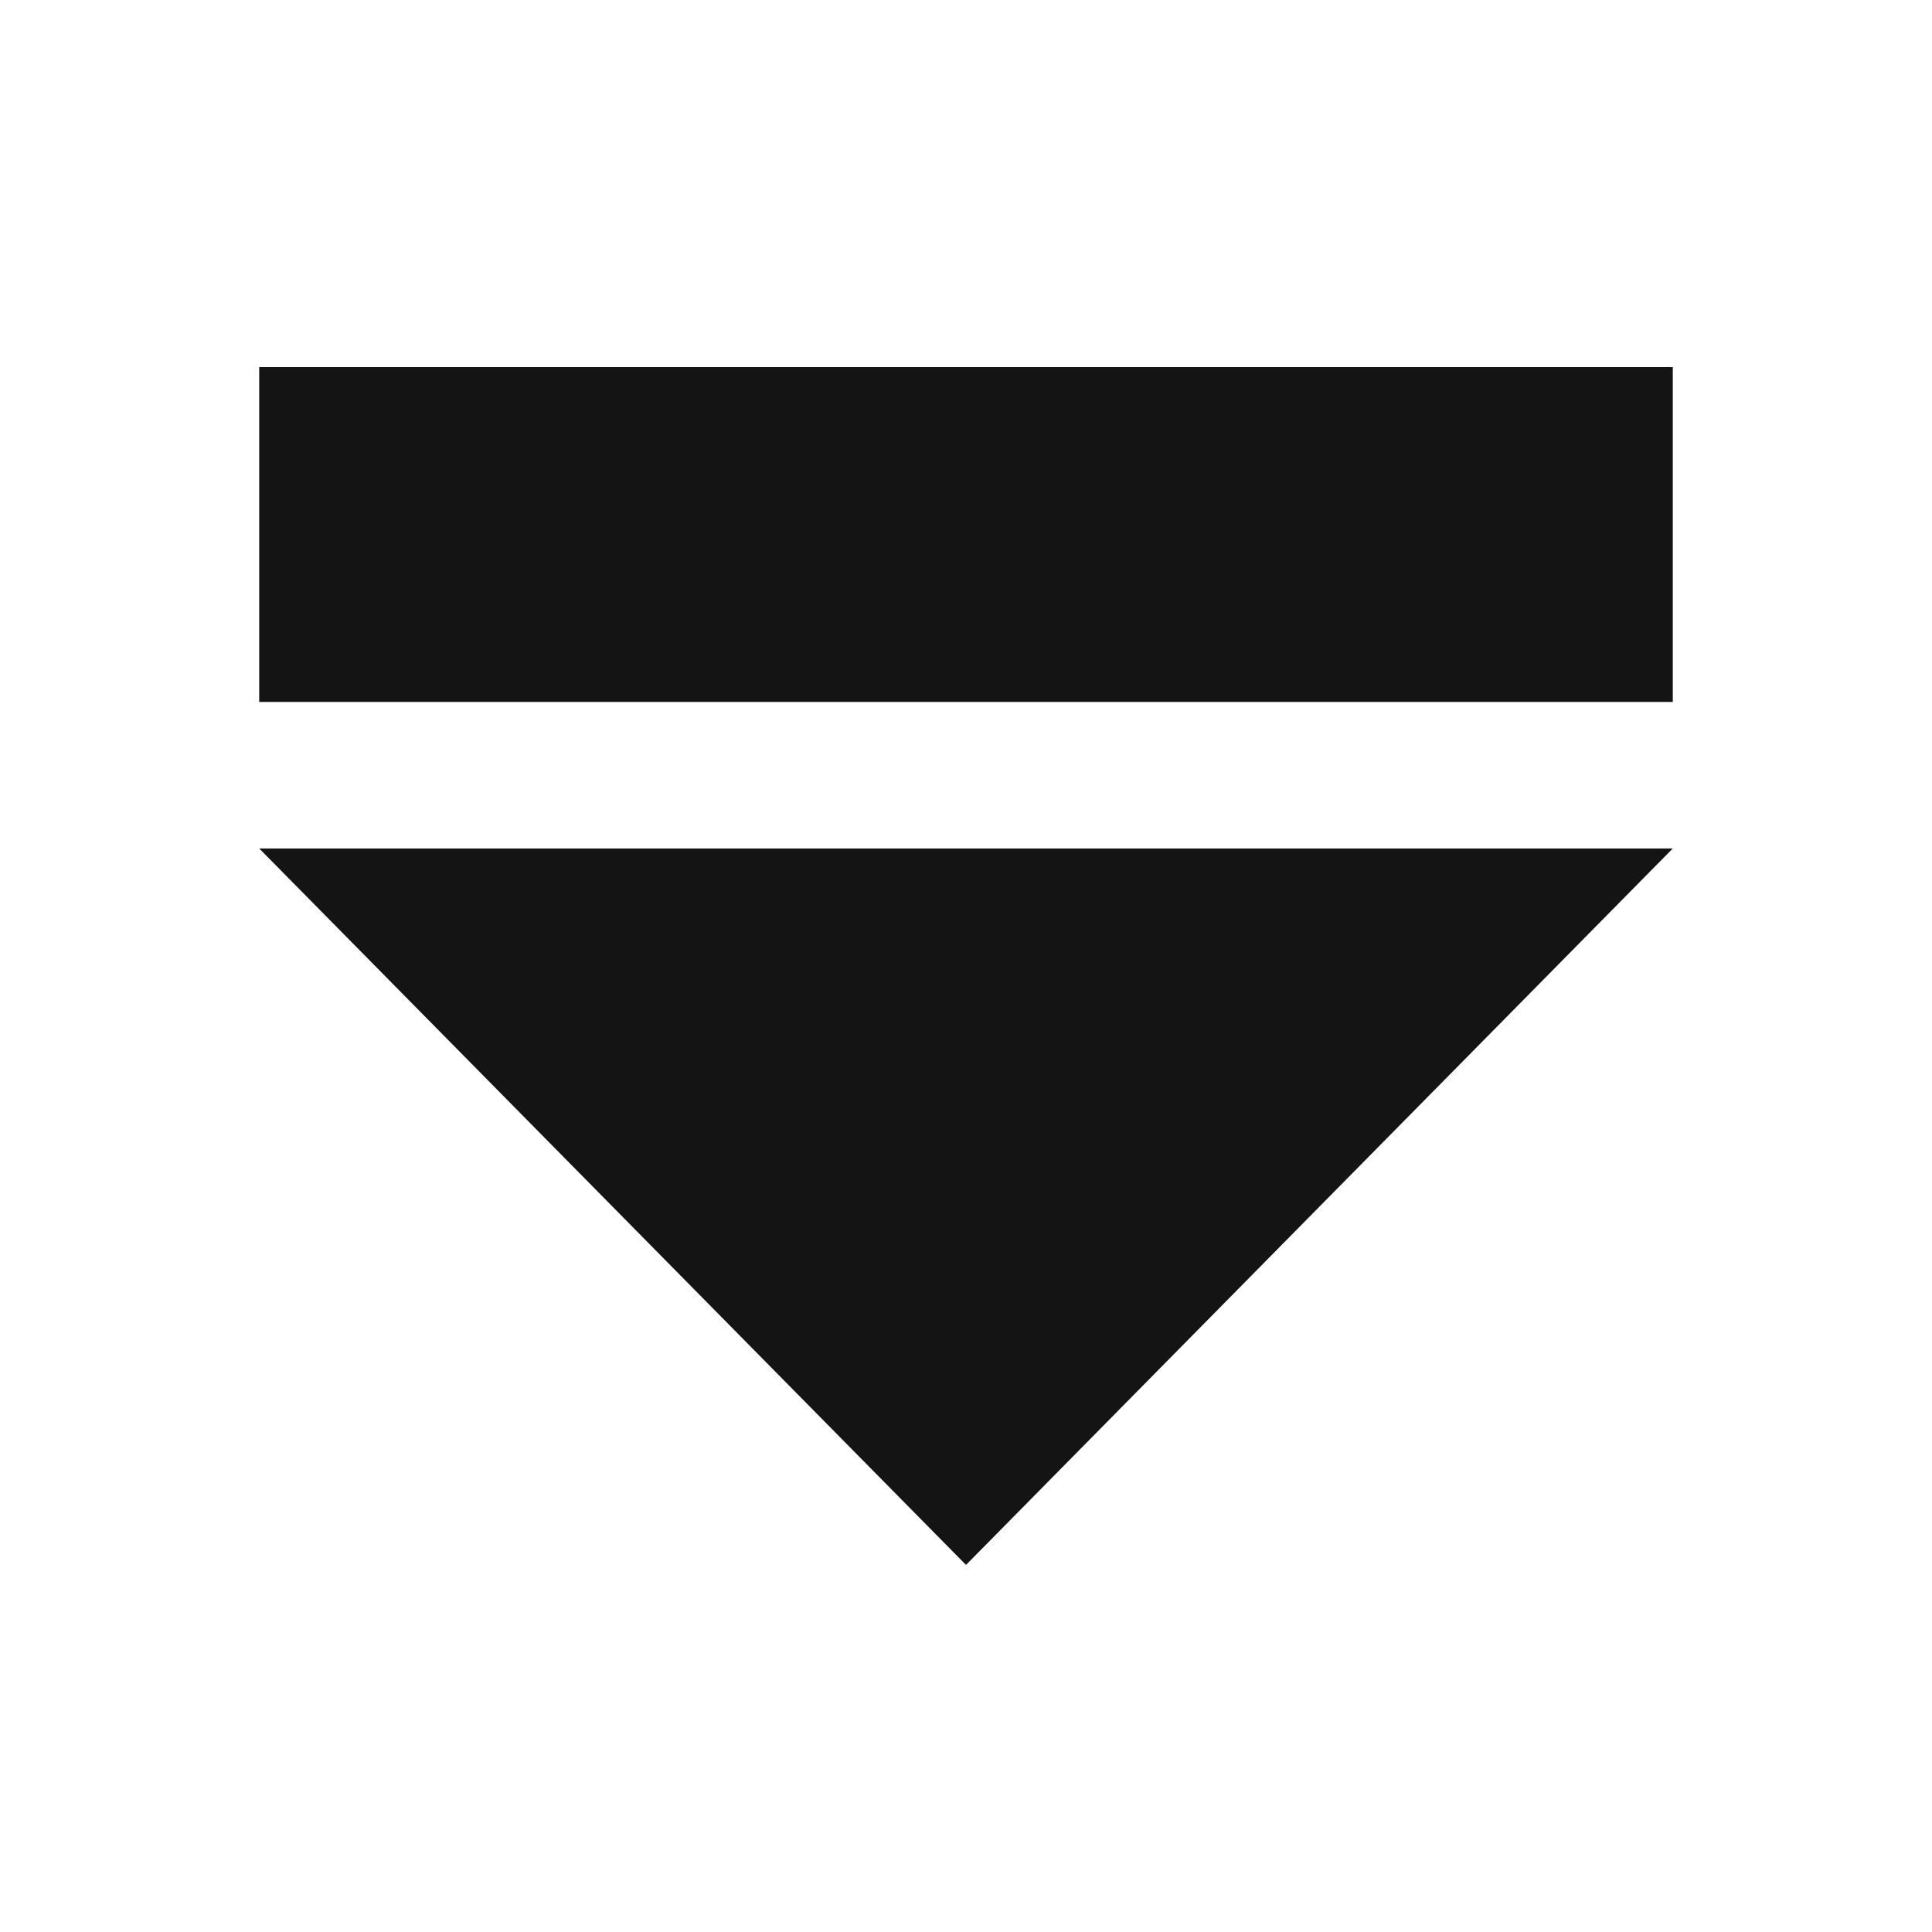 <?xml version="1.0" encoding="UTF-8"?><svg id="Layer_1" xmlns="http://www.w3.org/2000/svg" viewBox="0 0 12 12"><defs><style>.cls-1{fill:#141414;}</style></defs><rect class="cls-1" x="1.61" y="2.28" width="8.78" height="2.08"/><polygon class="cls-1" points="6 9.72 10.39 5.27 1.61 5.27 6 9.72"/></svg>